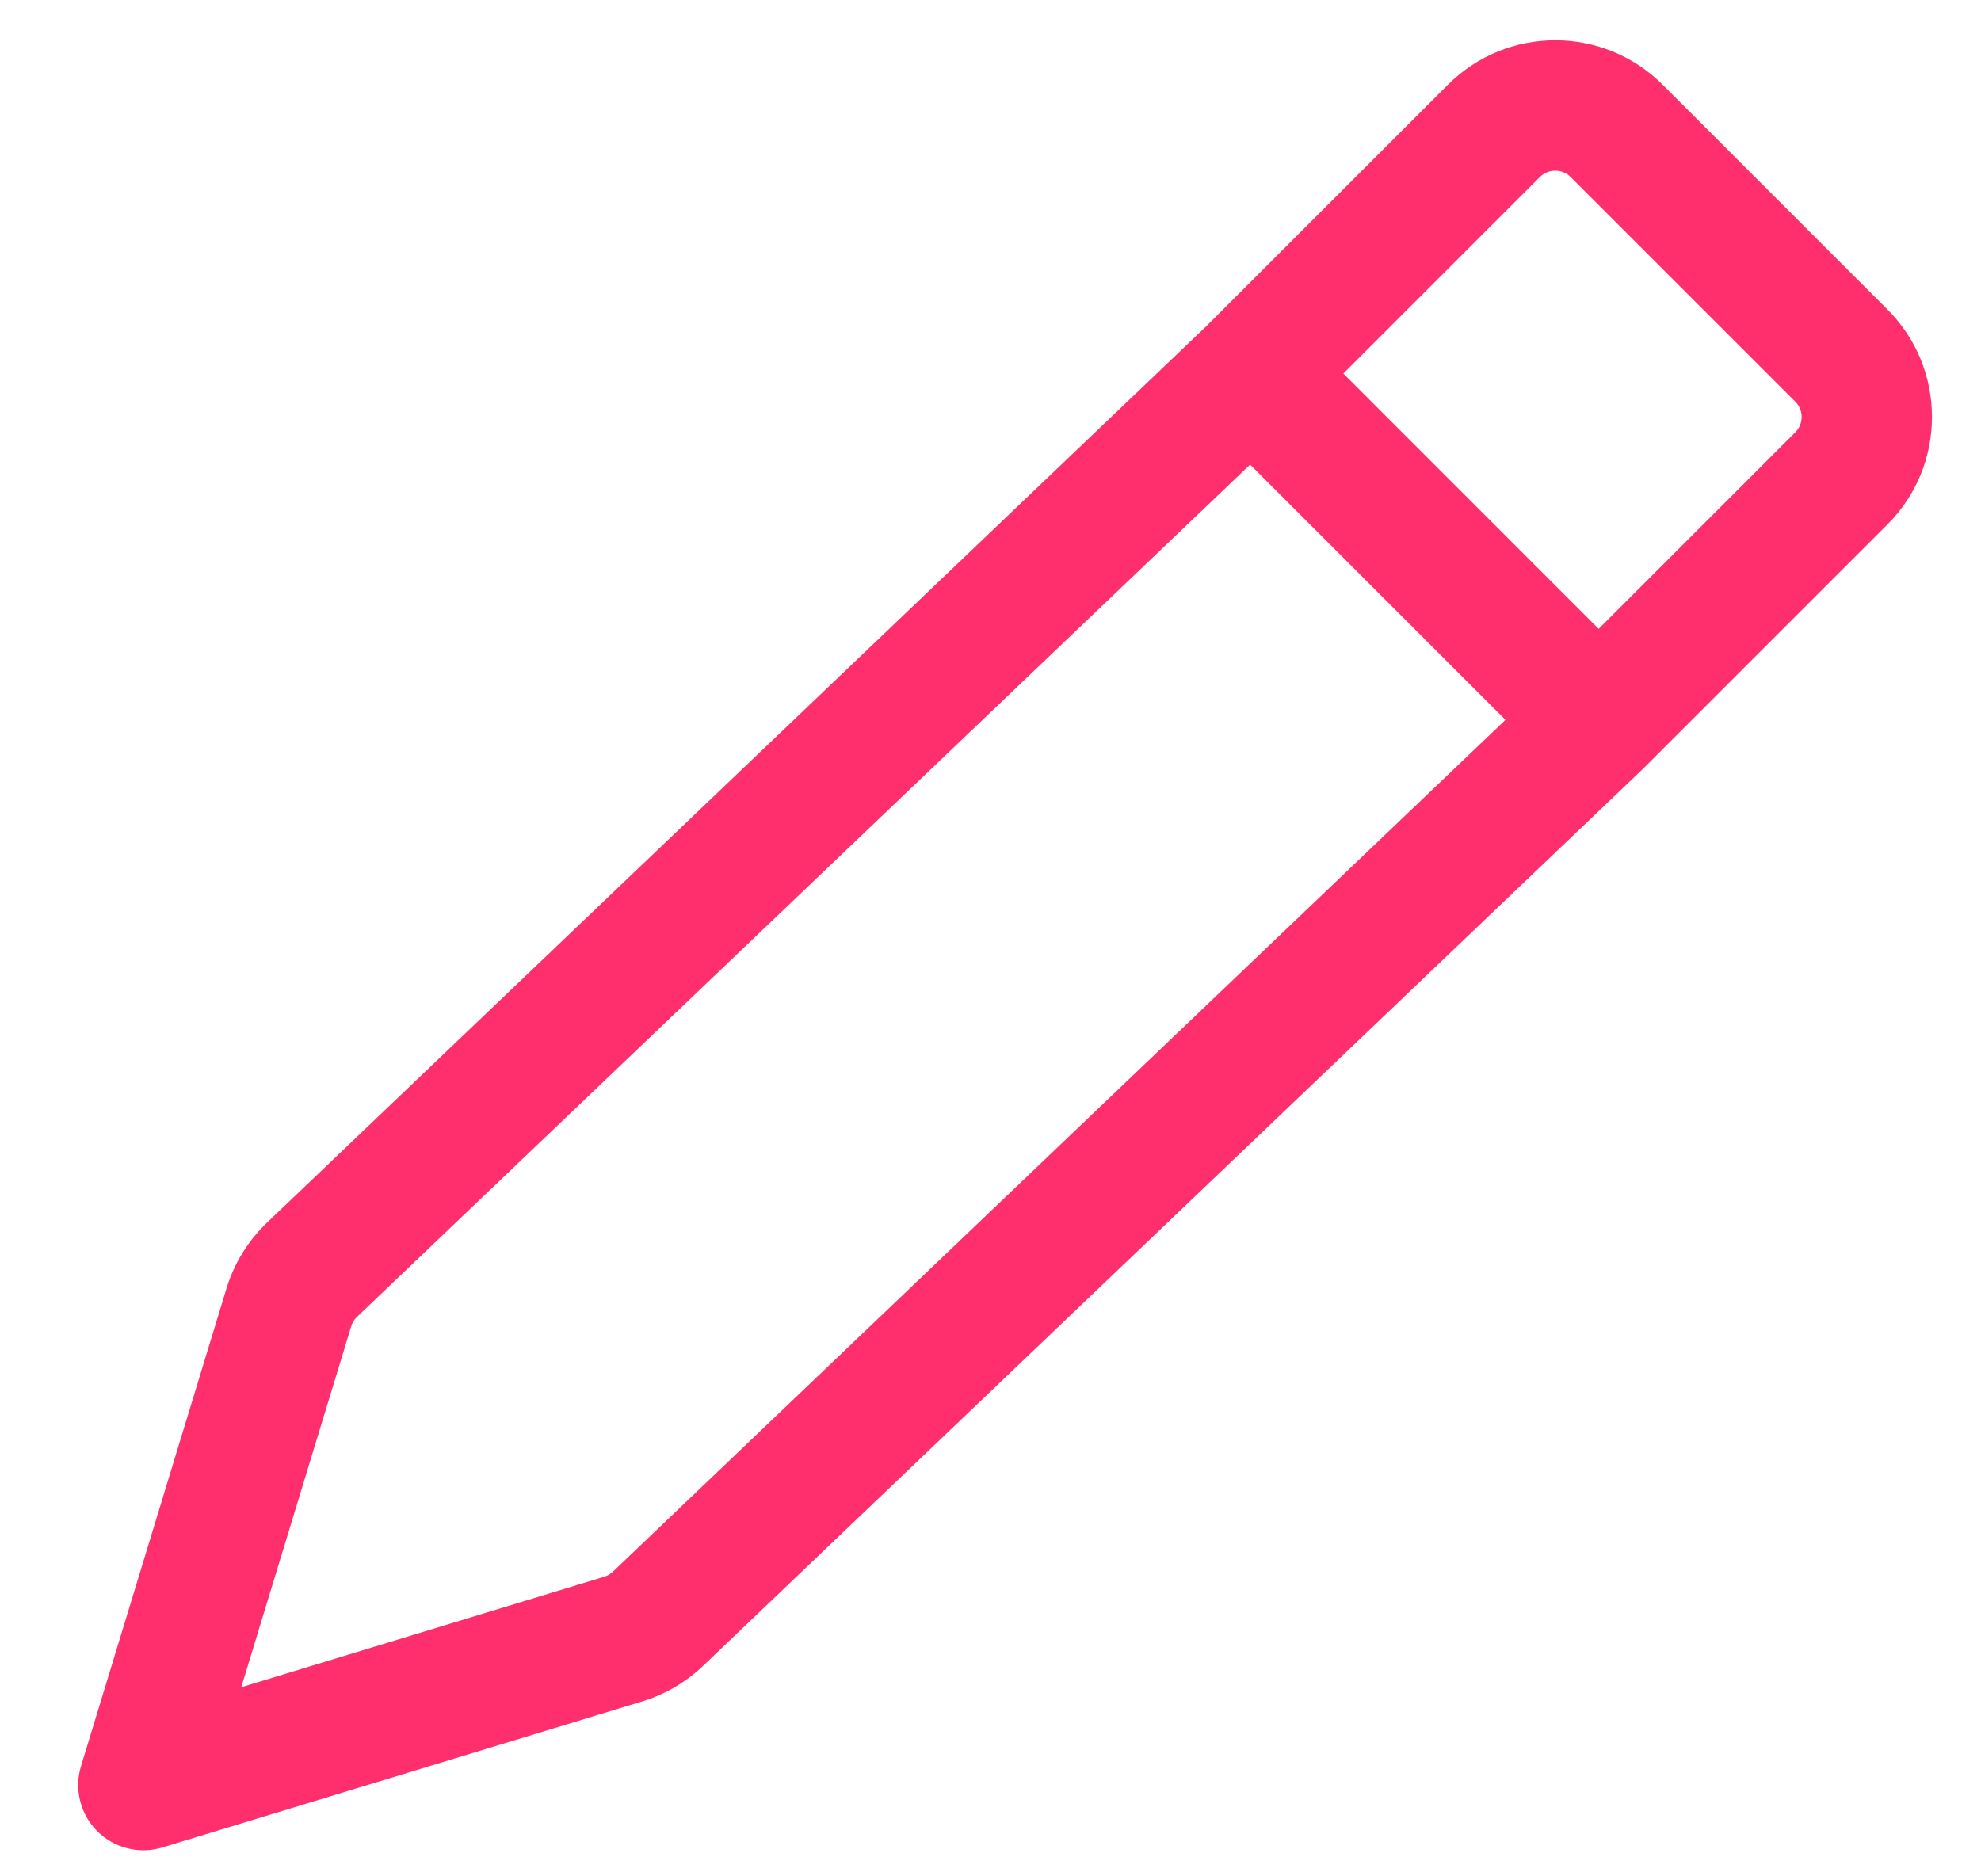 <svg width="19" height="18" viewBox="0 0 19 18" fill="none" xmlns="http://www.w3.org/2000/svg">
<path fill-rule="evenodd" clip-rule="evenodd" d="M13.886 0.814C14.455 0.244 15.378 0.244 15.948 0.814L18.103 2.969C18.672 3.538 18.672 4.462 18.103 5.031L15.775 7.359L15.765 7.369L6.742 15.982C6.577 16.139 6.377 16.256 6.159 16.322L1.557 17.723C1.336 17.79 1.096 17.73 0.933 17.567C0.77 17.404 0.71 17.164 0.777 16.943L2.172 12.361C2.245 12.121 2.379 11.903 2.56 11.73L11.563 3.136L13.886 0.814ZM11.99 4.457L3.423 12.634C3.397 12.659 3.378 12.69 3.368 12.725L2.314 16.186L5.795 15.126C5.826 15.117 5.855 15.1 5.878 15.078L14.439 6.906L11.99 4.457ZM15.333 6.033L17.219 4.147C17.3 4.066 17.3 3.934 17.219 3.853L15.064 1.698C14.983 1.617 14.851 1.617 14.769 1.698L12.884 3.583L15.333 6.033Z" fill="#FF2E6D"/>
</svg>
